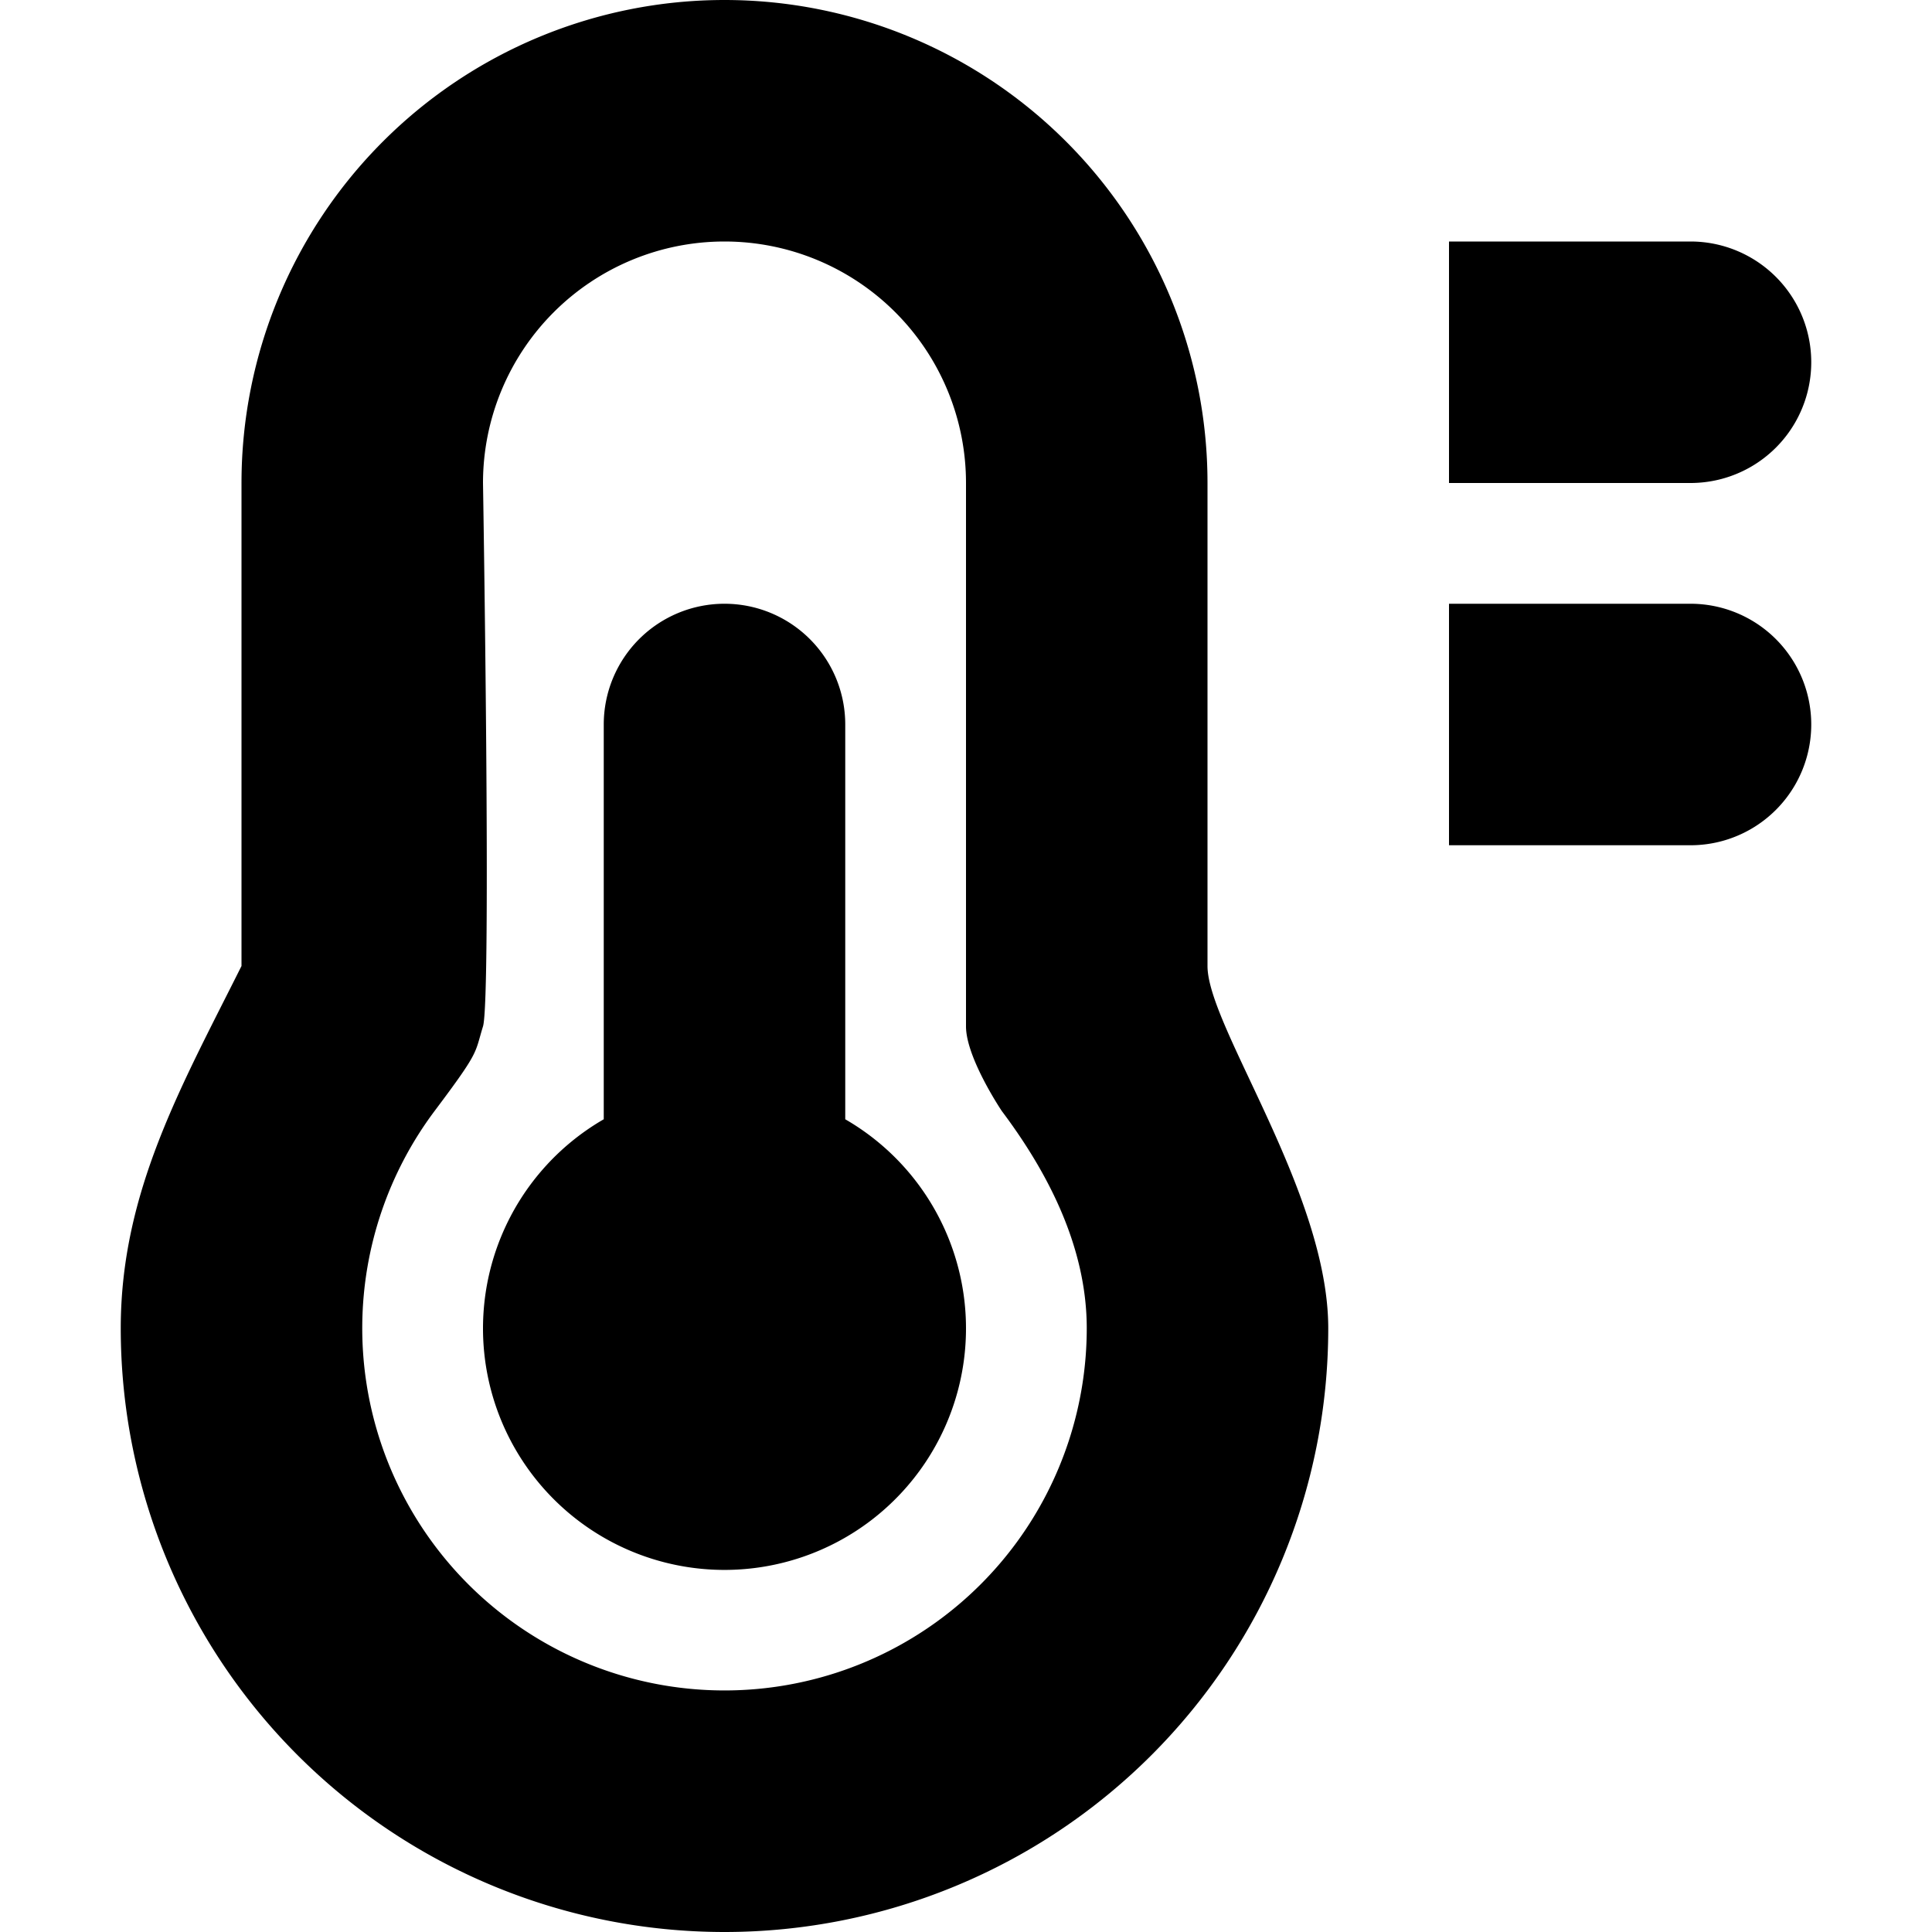 <svg xmlns="http://www.w3.org/2000/svg" viewBox="0 0 24 24"><path d="M9 7.5A1.5 1.5 0 0 1 10.5 9v4.904a3 3 0 1 1-3 0V9A1.5 1.5 0 0 1 9 7.5"/><path d="M9 0a6 6 0 0 1 6 6v6c0 .75 1.5 2.812 1.5 4.5a7.5 7.5 0 0 1-15 0c0-1.688.75-3 1.5-4.5V6a6 6 0 0 1 6-6m0 3a3 3 0 0 0-3 3s.106 6.405 0 6.75-.037.3-.602 1.052A4.5 4.5 0 1 0 13.5 16.5c0-1.016-.49-1.946-1.055-2.698 0 0-.445-.661-.445-1.052V6a3 3 0 0 0-3-3" clip-rule="evenodd"/><path d="M21 7.5a1.5 1.5 0 0 1 0 3h-3v-3zM21 3a1.5 1.5 0 0 1 0 3h-3V3z"/></svg>